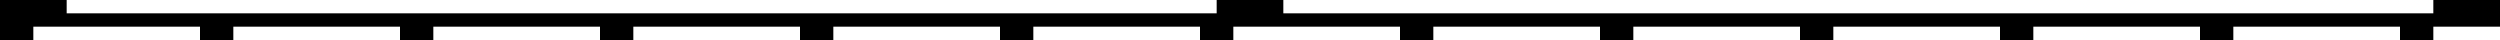 <?xml version="1.0" encoding="utf-8"?>
<!-- Generator: Fusion 360, Shaper Origin Export Add-In, Version 1.8.0  -->
<svg xmlns="http://www.w3.org/2000/svg" xmlns:xlink="http://www.w3.org/1999/xlink" xmlns:shaper="http://www.shapertools.com/namespaces/shaper" shaper:fusionaddin="version:1.8.0" width="75cm" height="1.2cm" version="1.1" x="0cm" y="0cm" viewBox="0 0 75 1.2" enable-background="new 0 0 75 1.2" xml:space="preserve"><path d="M-36.5,-0.2 L-31.5,-0.2 -31.5,-0.6 -30.5,-0.6 -30.5,-0.2 -25.5,-0.2 -25.5,-0.6 -24.5,-0.6 -24.5,-0.2 -19.5,-0.2 -19.5,-0.6 -18.5,-0.6 -18.5,-0.2 -13.5,-0.2 -13.5,-0.6 -12.5,-0.6 -12.5,-0.2 -7.5,-0.2 -7.5,-0.6 -6.5,-0.6 -6.5,-0.2 -1.5,-0.2 -1.5,-0.6 -0.5,-0.6 -0.5,-0.2 4.5,-0.2 4.5,-0.6 5.5,-0.6 5.5,-0.2 10.5,-0.2 10.5,-0.6 11.5,-0.6 11.5,-0.2 16.5,-0.2 16.5,-0.6 17.5,-0.6 17.5,-0.2 22.5,-0.2 22.5,-0.6 23.5,-0.6 23.5,-0.2 28.5,-0.2 28.5,-0.6 29.5,-0.6 29.5,-0.2 34.5,-0.2 34.5,-0.6 35.5,-0.6 35.5,-0.2 37.5,-0.2 37.5,0.2 37.5,0.6 35.5,0.6 35.5,0.2 1,0.2 1,0.6 -1,0.6 -1,0.2 -35.5,0.2 -35.5,0.6 -37.5,0.6 -37.5,-0.6 -36.5,-0.6 -36.5,-0.2z" transform="matrix(1,0,0,-1,37.5,0.6)" fill="rgb(0,0,0)" stroke-linecap="round" stroke-linejoin="round" /></svg>